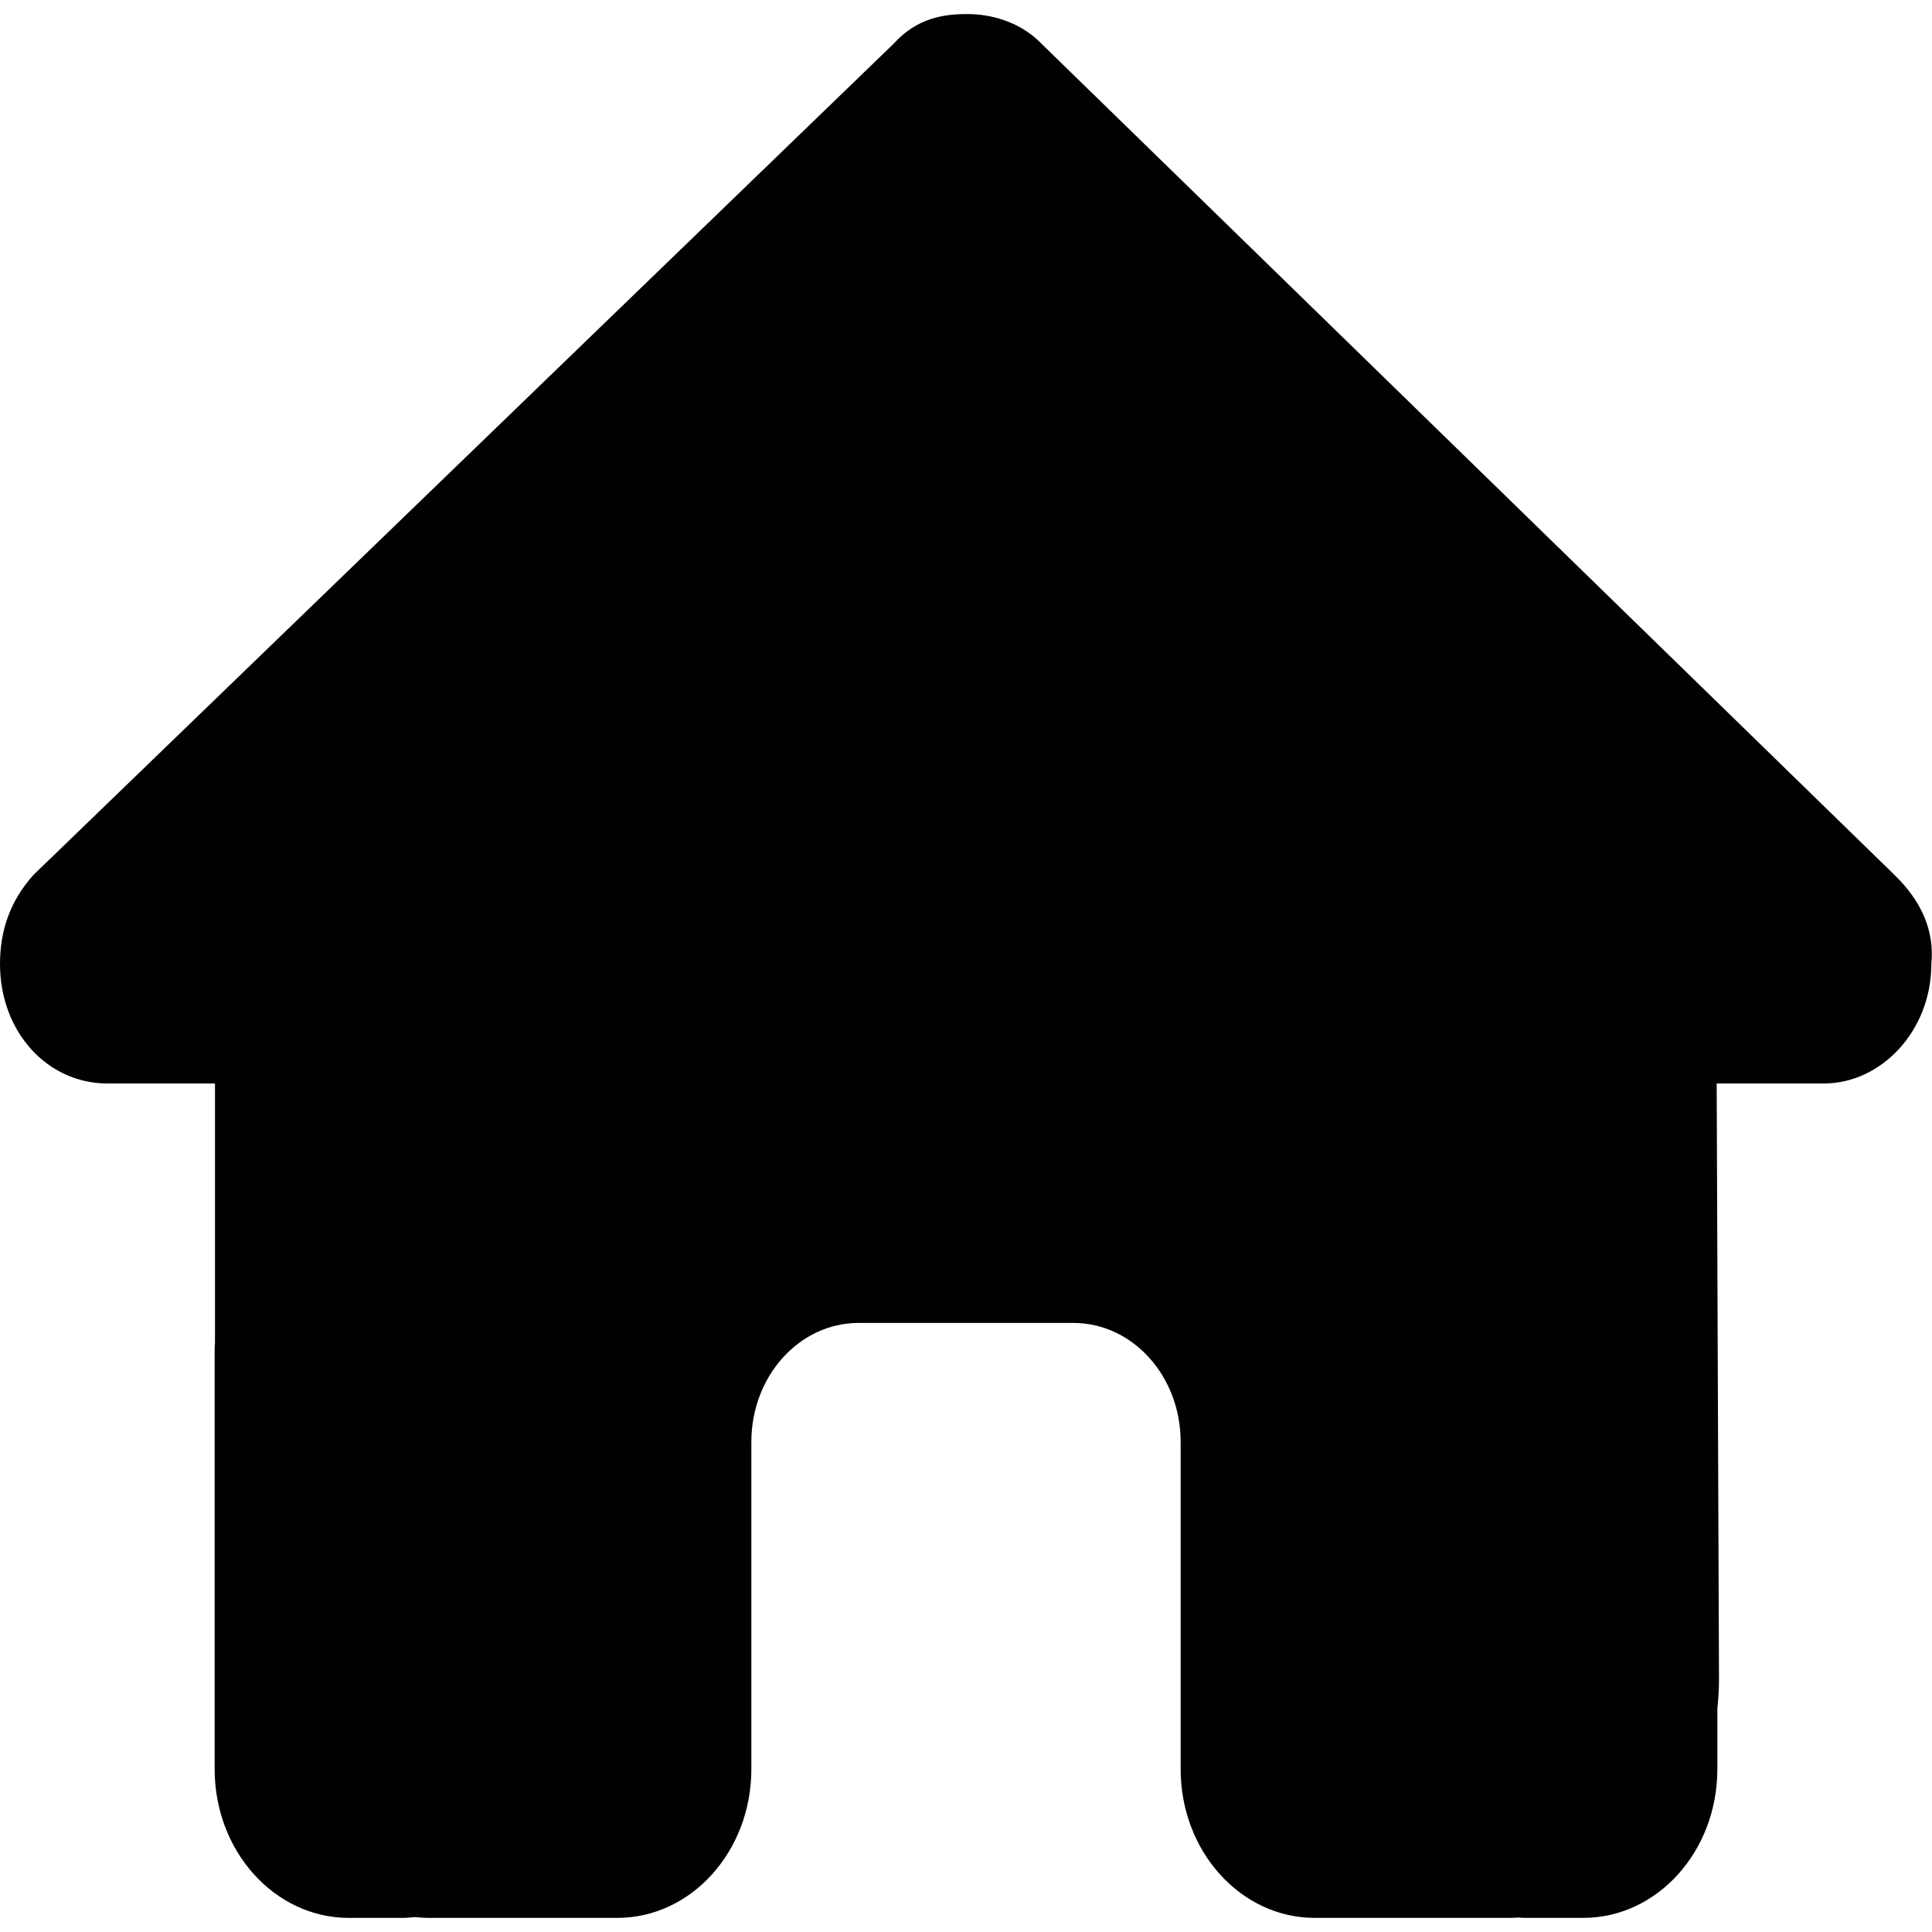 <svg width="40" height="40" viewBox="0 0 40 40" fill="none" xmlns="http://www.w3.org/2000/svg" xmlns:xlink="http://www.w3.org/1999/xlink">
<path d="M39.986,19.961C39.986,21.347 38.944,22.432 37.764,22.432L35.542,22.432L35.59,34.765C35.59,34.973 35.576,35.181 35.556,35.389L35.556,36.628C35.556,38.33 34.312,39.708 32.778,39.708L31.667,39.708C31.59,39.708 31.514,39.708 31.438,39.7C31.34,39.708 31.243,39.708 31.146,39.708L27.222,39.708C25.688,39.708 24.444,38.33 24.444,36.628L24.444,29.853C24.444,28.491 23.451,27.39 22.222,27.39L17.778,27.39C16.549,27.39 15.556,28.491 15.556,29.853L15.556,36.628C15.556,38.33 14.313,39.708 12.778,39.708L8.896,39.708C8.792,39.708 8.688,39.7 8.583,39.692C8.5,39.7 8.417,39.708 8.333,39.708L7.222,39.708C5.688,39.708 4.444,38.33 4.444,36.628L4.444,28.006C4.444,27.937 4.444,27.86 4.451,27.79L4.451,22.432L2.222,22.432C0.972,22.432 0,21.354 0,19.961C0,19.268 0.208,18.652 0.694,18.113L18.5,0.907C18.986,0.368 19.542,0.291 20.028,0.291C20.514,0.291 21.069,0.445 21.486,0.83L39.222,18.113C39.778,18.652 40.056,19.268 39.986,19.961Z" fill="#010101"/>
</svg>
